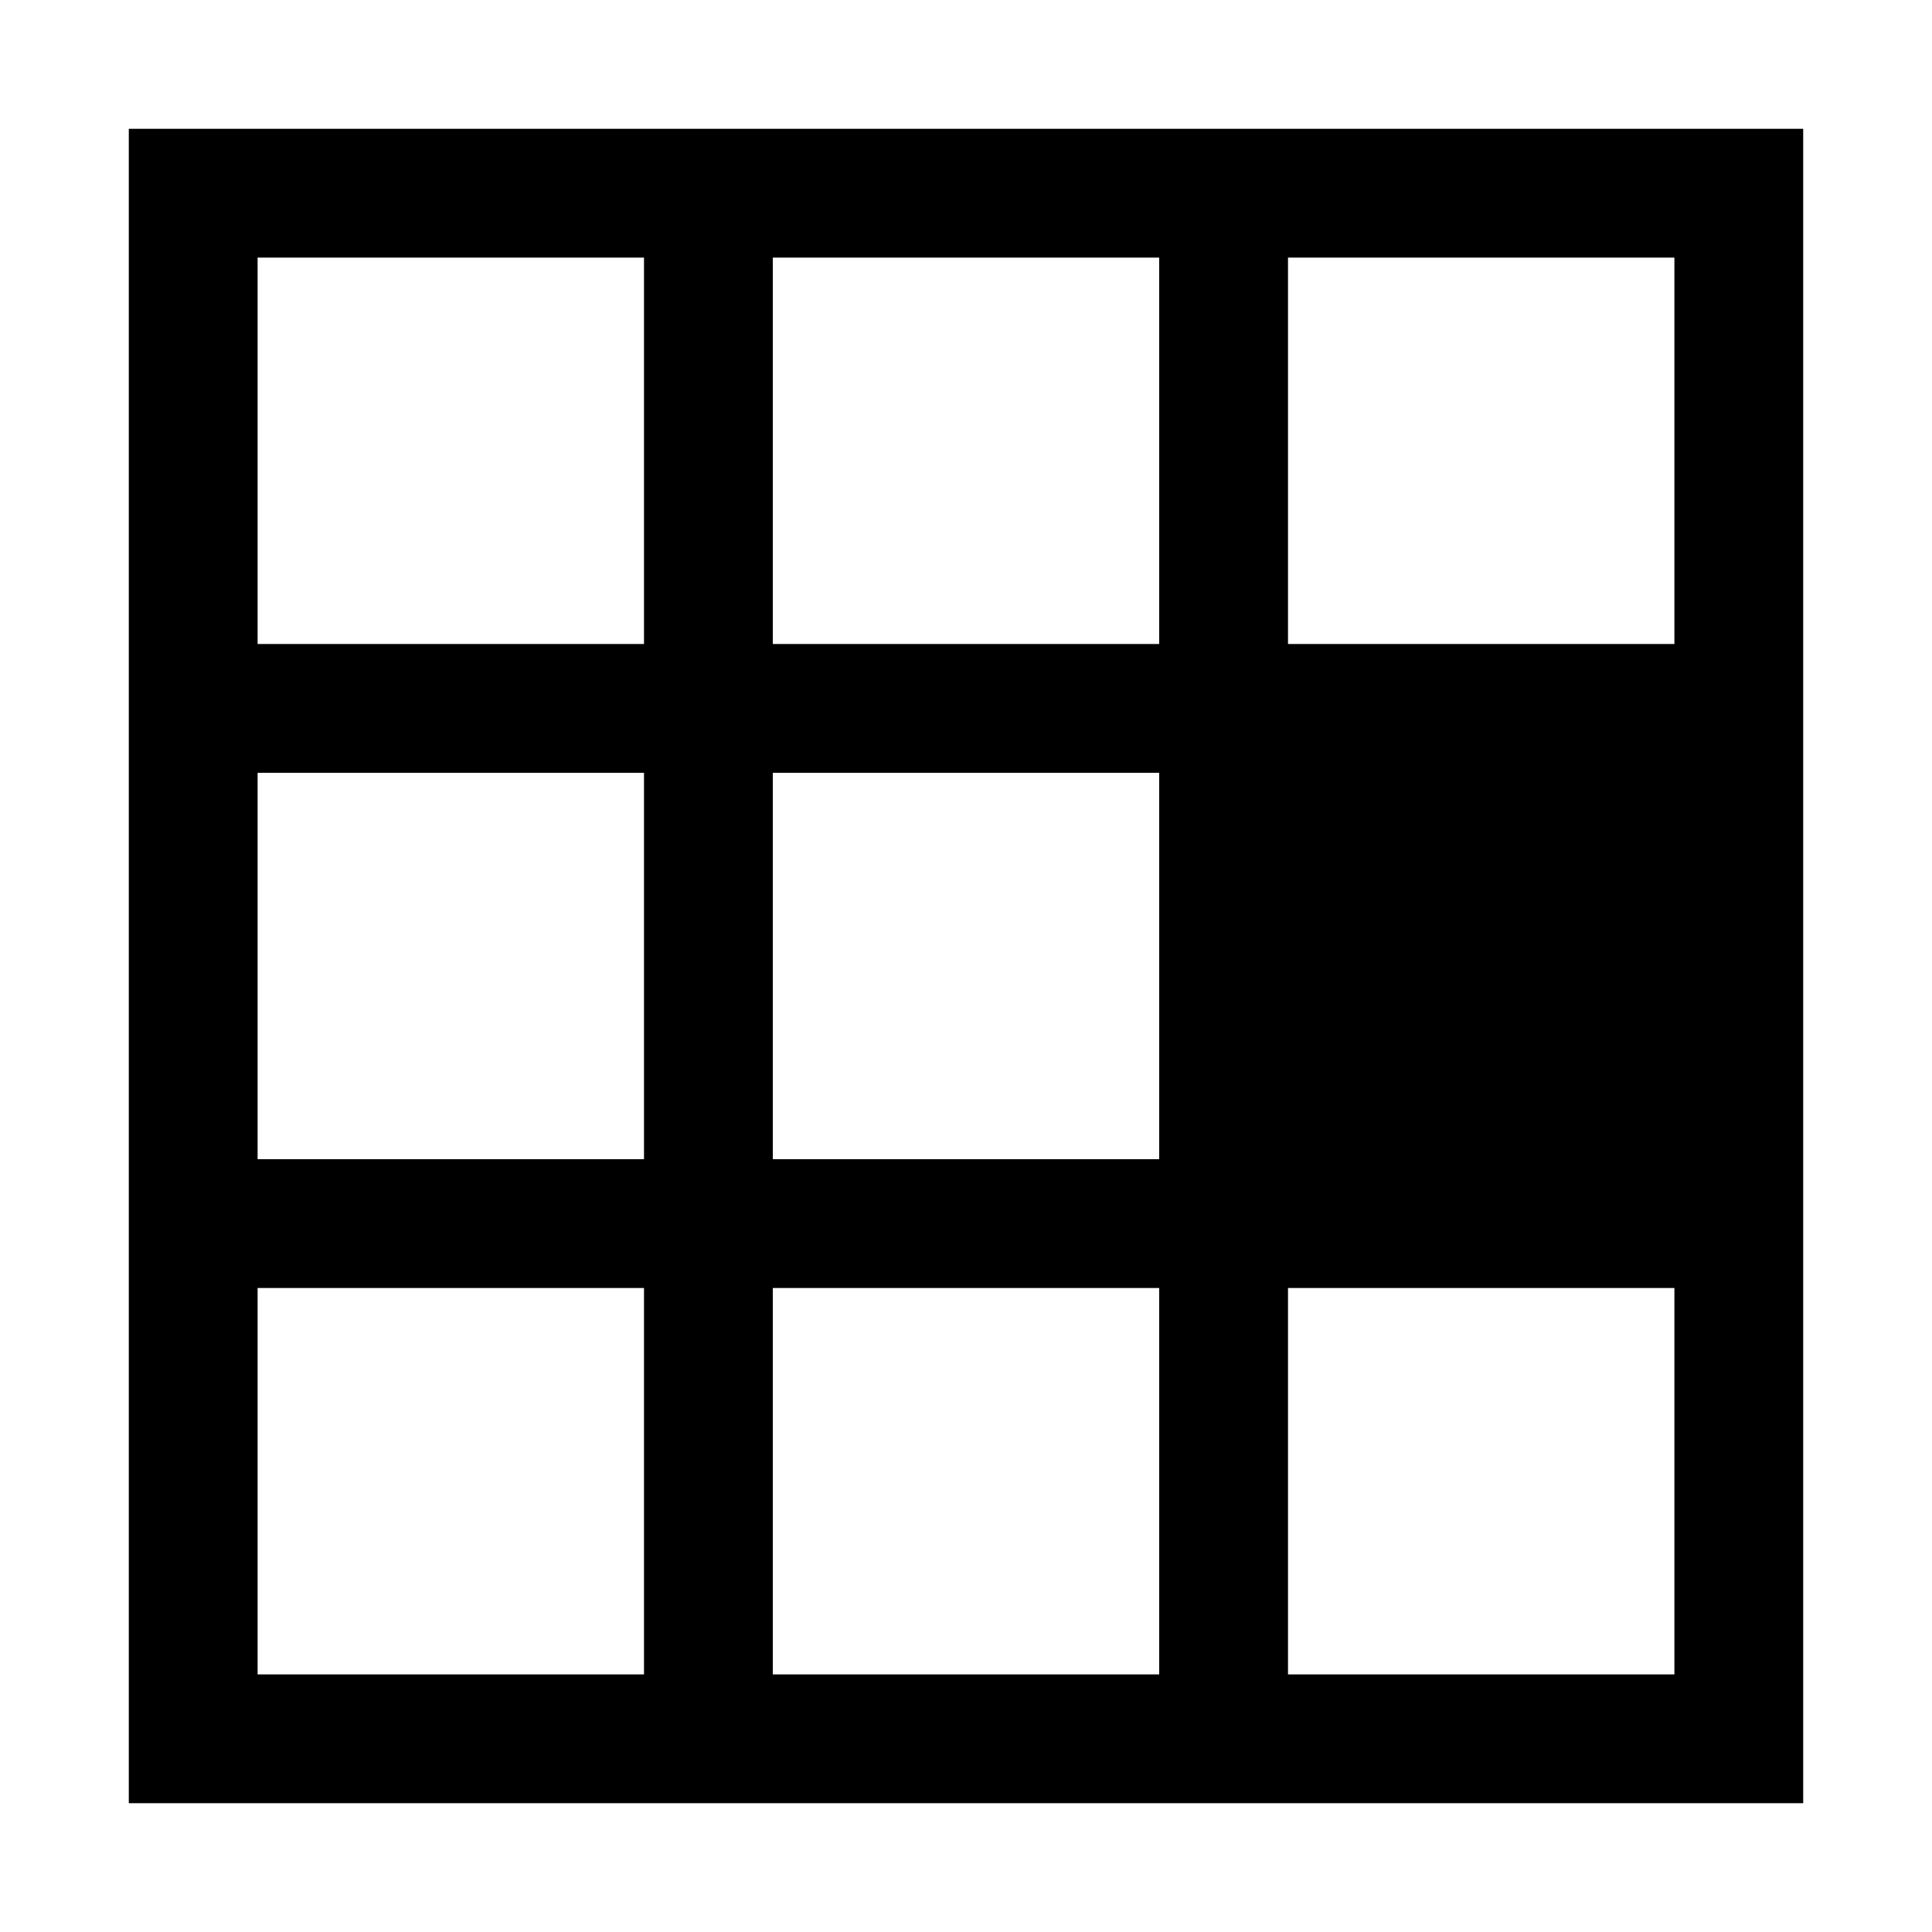 <svg data-name="Layer 1" xmlns="http://www.w3.org/2000/svg" viewBox="0 0 15 15"><title>style-box-middle-right--s</title><path d="M1 1v13h13V1zm12 1v3h-3V2zM6 6h3v3H6zM5 9H2V6h3zm4-4H6V2h3zM5 2v3H2V2zm-3 8h3v3H2zm4 3v-3h3v3zm4 0v-3h3v3z"/></svg>